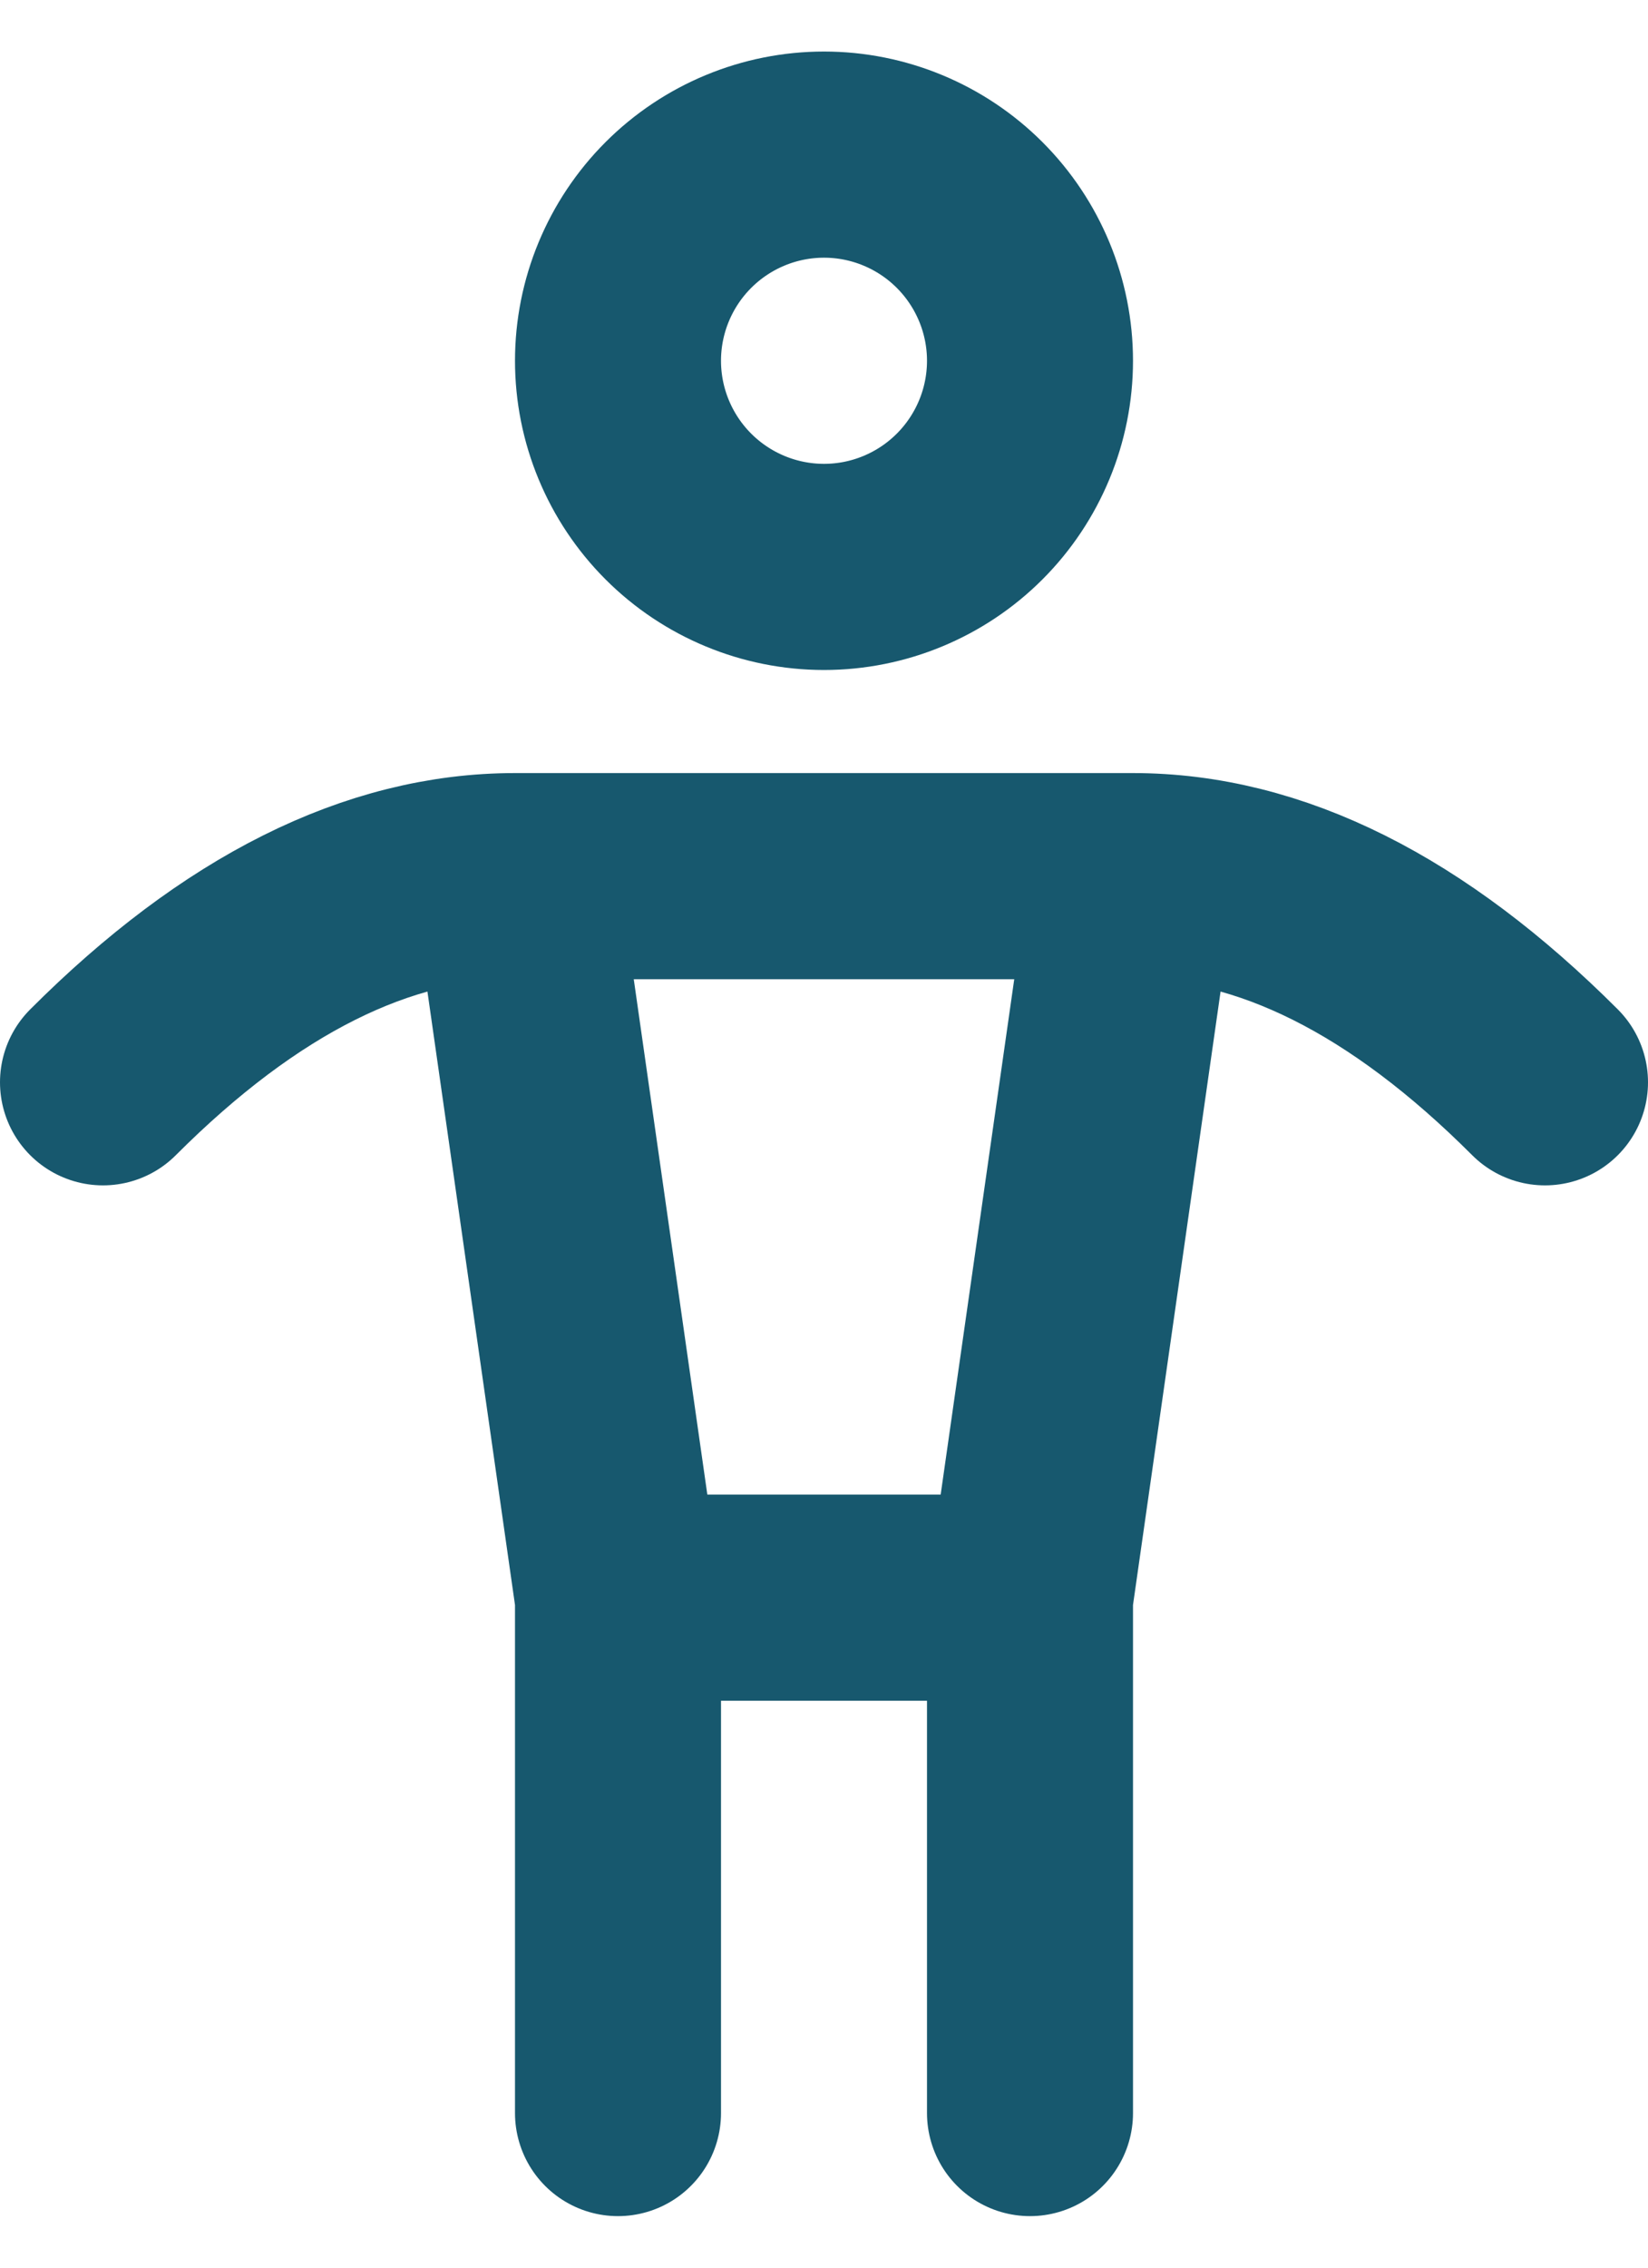 <svg width="16" height="22" viewBox="0 0 16 22" fill="none" xmlns="http://www.w3.org/2000/svg">
<path d="M6 15.5V20.5M6 15.5H10M6 15.5L5 8.5M10 15.5V20.5M10 15.5L11 8.5M5 8.5H11M5 8.5C3.667 8.5 2.333 9.167 1 10.5M11 8.5C12.333 8.5 13.667 9.167 15 10.5M6 3.5C6 4.03 6.211 4.539 6.586 4.914C6.961 5.289 7.47 5.5 8 5.5C8.53 5.5 9.039 5.289 9.414 4.914C9.789 4.539 10 4.03 10 3.5C10 2.97 9.789 2.461 9.414 2.086C9.039 1.711 8.53 1.5 8 1.5C7.47 1.5 6.961 1.711 6.586 2.086C6.211 2.461 6 2.97 6 3.5Z" stroke="#17586E" stroke-width="2" stroke-linecap="round" stroke-linejoin="round"/>
</svg>
